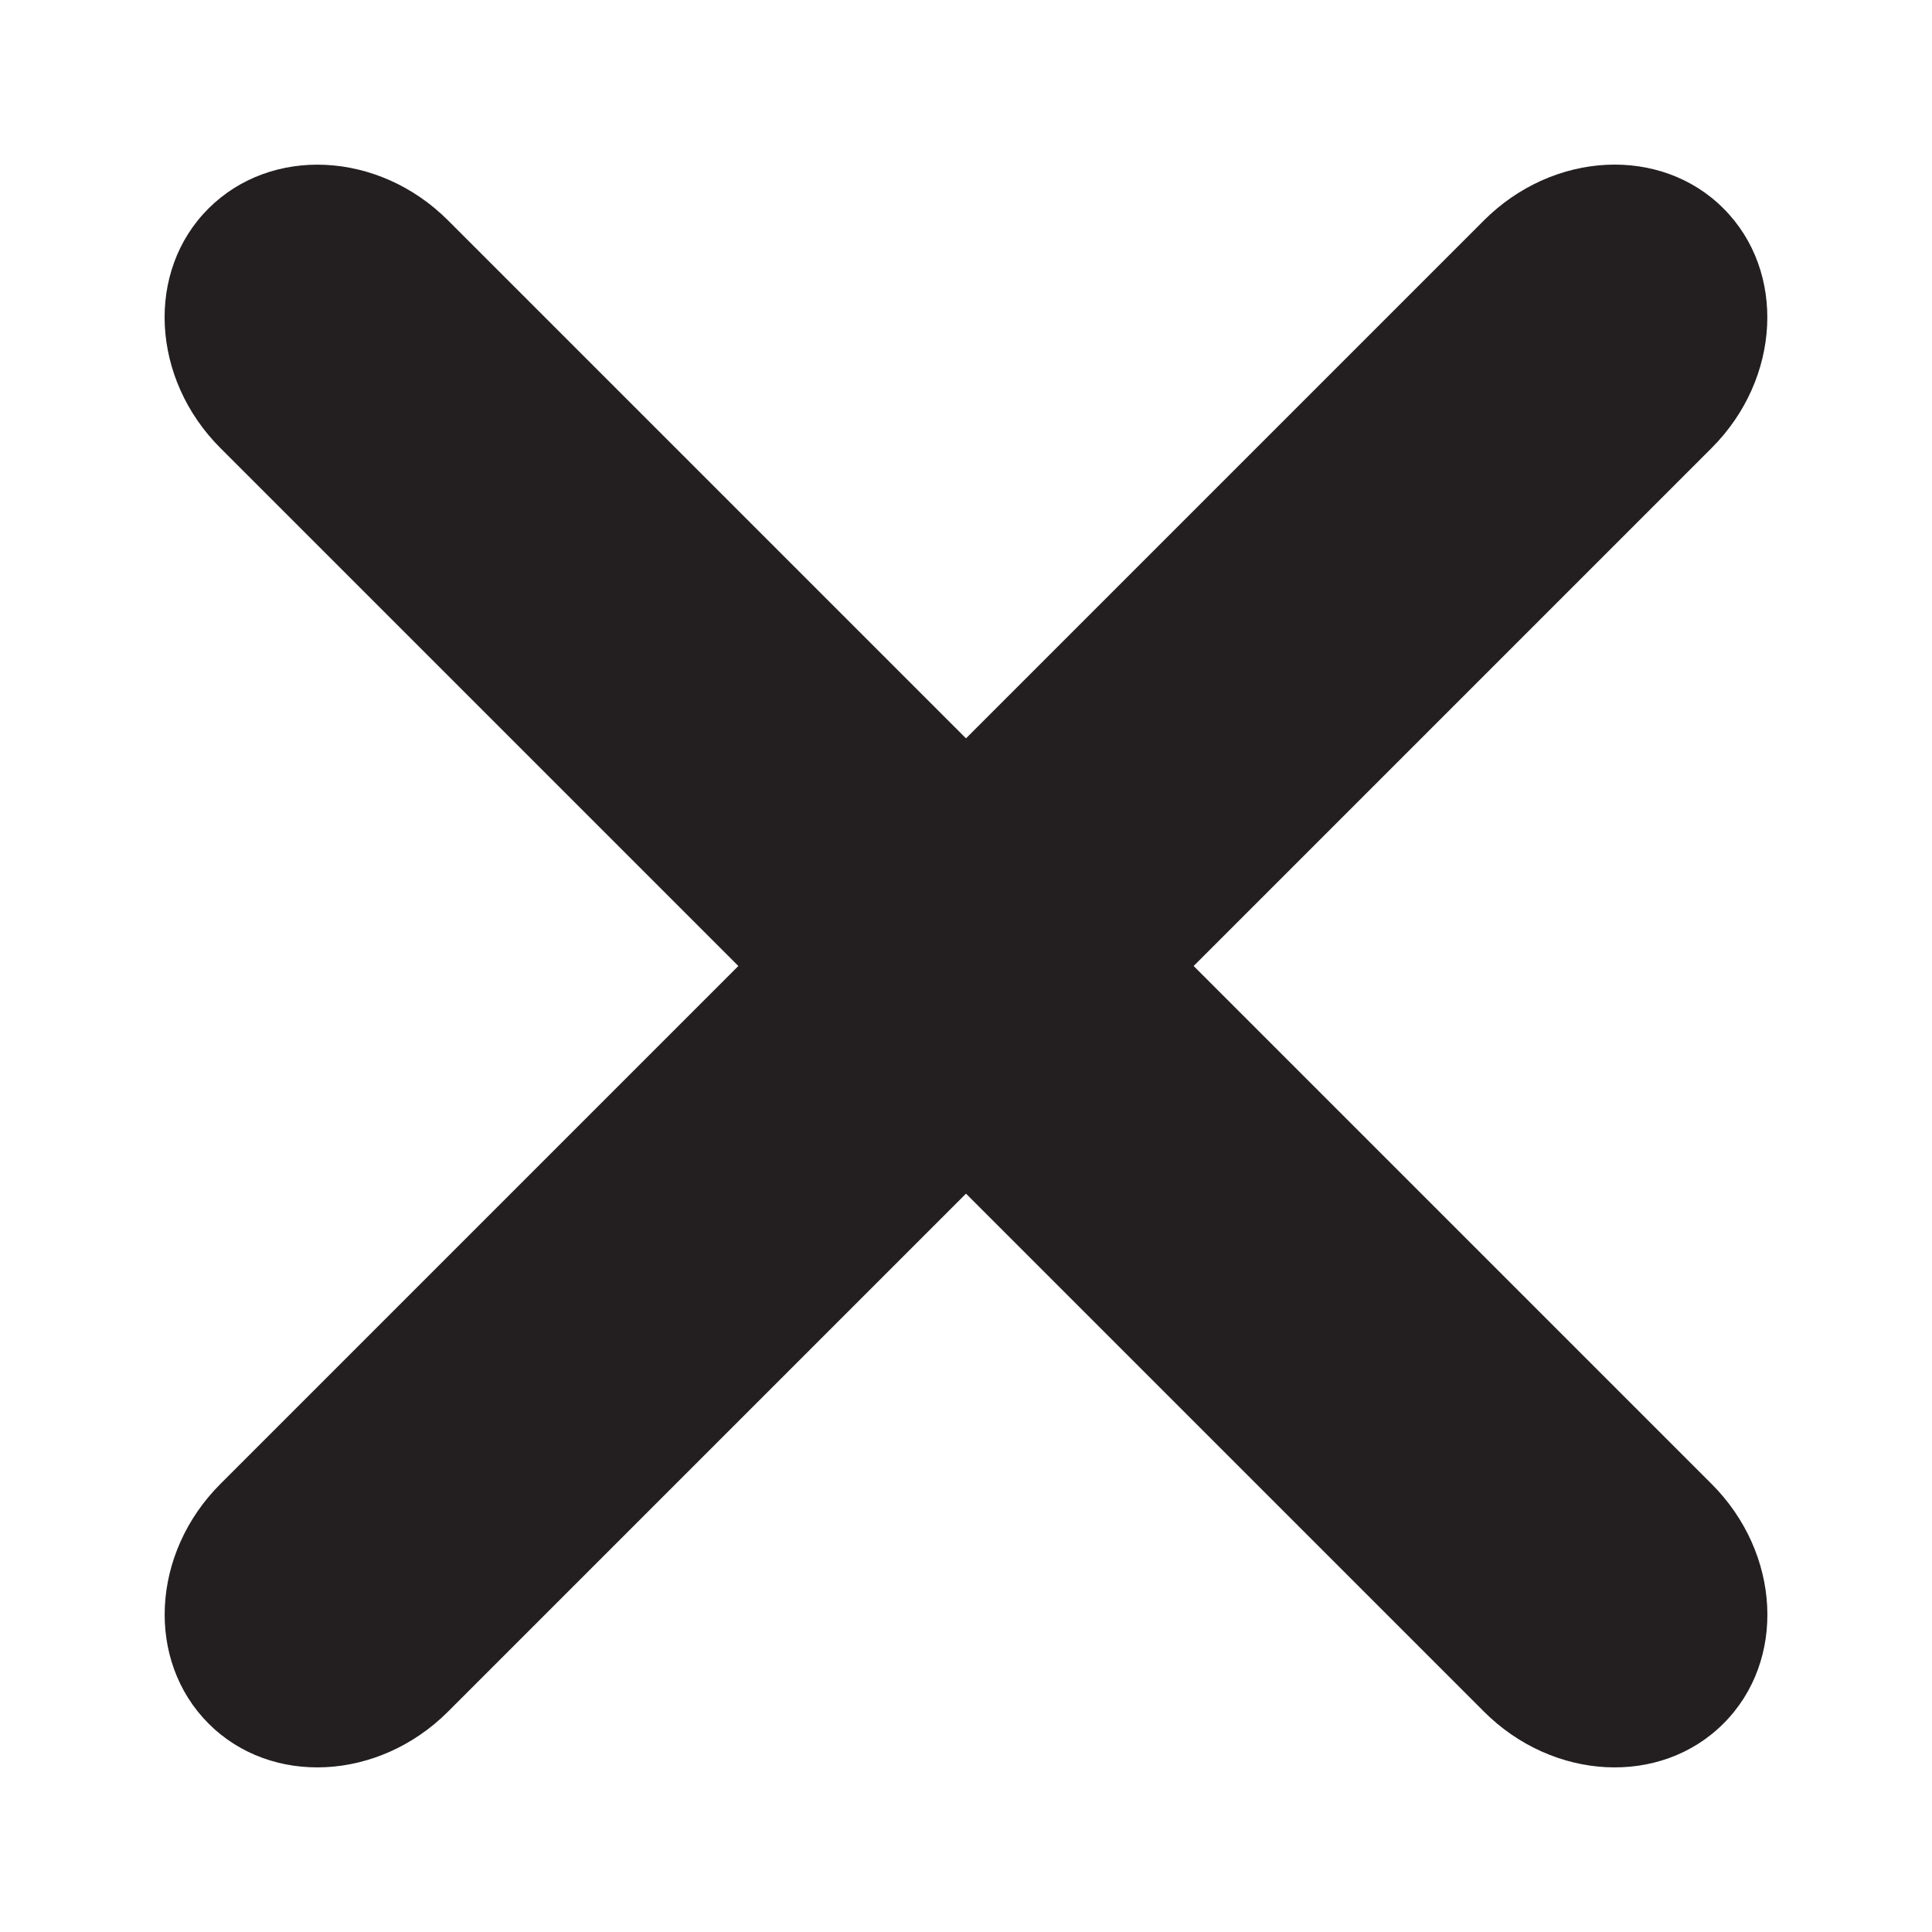 <?xml version="1.0" encoding="utf-8"?>
<!-- Generator: Adobe Illustrator 25.4.1, SVG Export Plug-In . SVG Version: 6.00 Build 0)  -->
<svg version="1.1" id="Layer_1" xmlns="http://www.w3.org/2000/svg" xmlns:xlink="http://www.w3.org/1999/xlink" x="0px" y="0px"
	 viewBox="0 0 1200 1200" style="enable-background:new 0 0 1200 1200;" xml:space="preserve">
<style type="text/css">
	.st0{fill:#231F20;}
</style>
<path class="st0" d="M921.7,1063.1L136.9,278.3c-43.1-43.1-46.5-109.8-7.4-148.8s105.7-35.7,148.8,7.4l784.8,784.8
	c43.1,43.1,46.5,109.8,7.4,148.8C1031.5,1109.6,964.8,1106.2,921.7,1063.1L921.7,1063.1z"/>
<path class="st0" d="M136.9,921.7l784.8-784.8c43.1-43.1,109.8-46.5,148.8-7.4c39,39,35.7,105.7-7.4,148.8l-784.8,784.8
	c-43.1,43.1-109.8,46.5-148.8,7.4S93.8,964.8,136.9,921.7L136.9,921.7z"/>
</svg>
